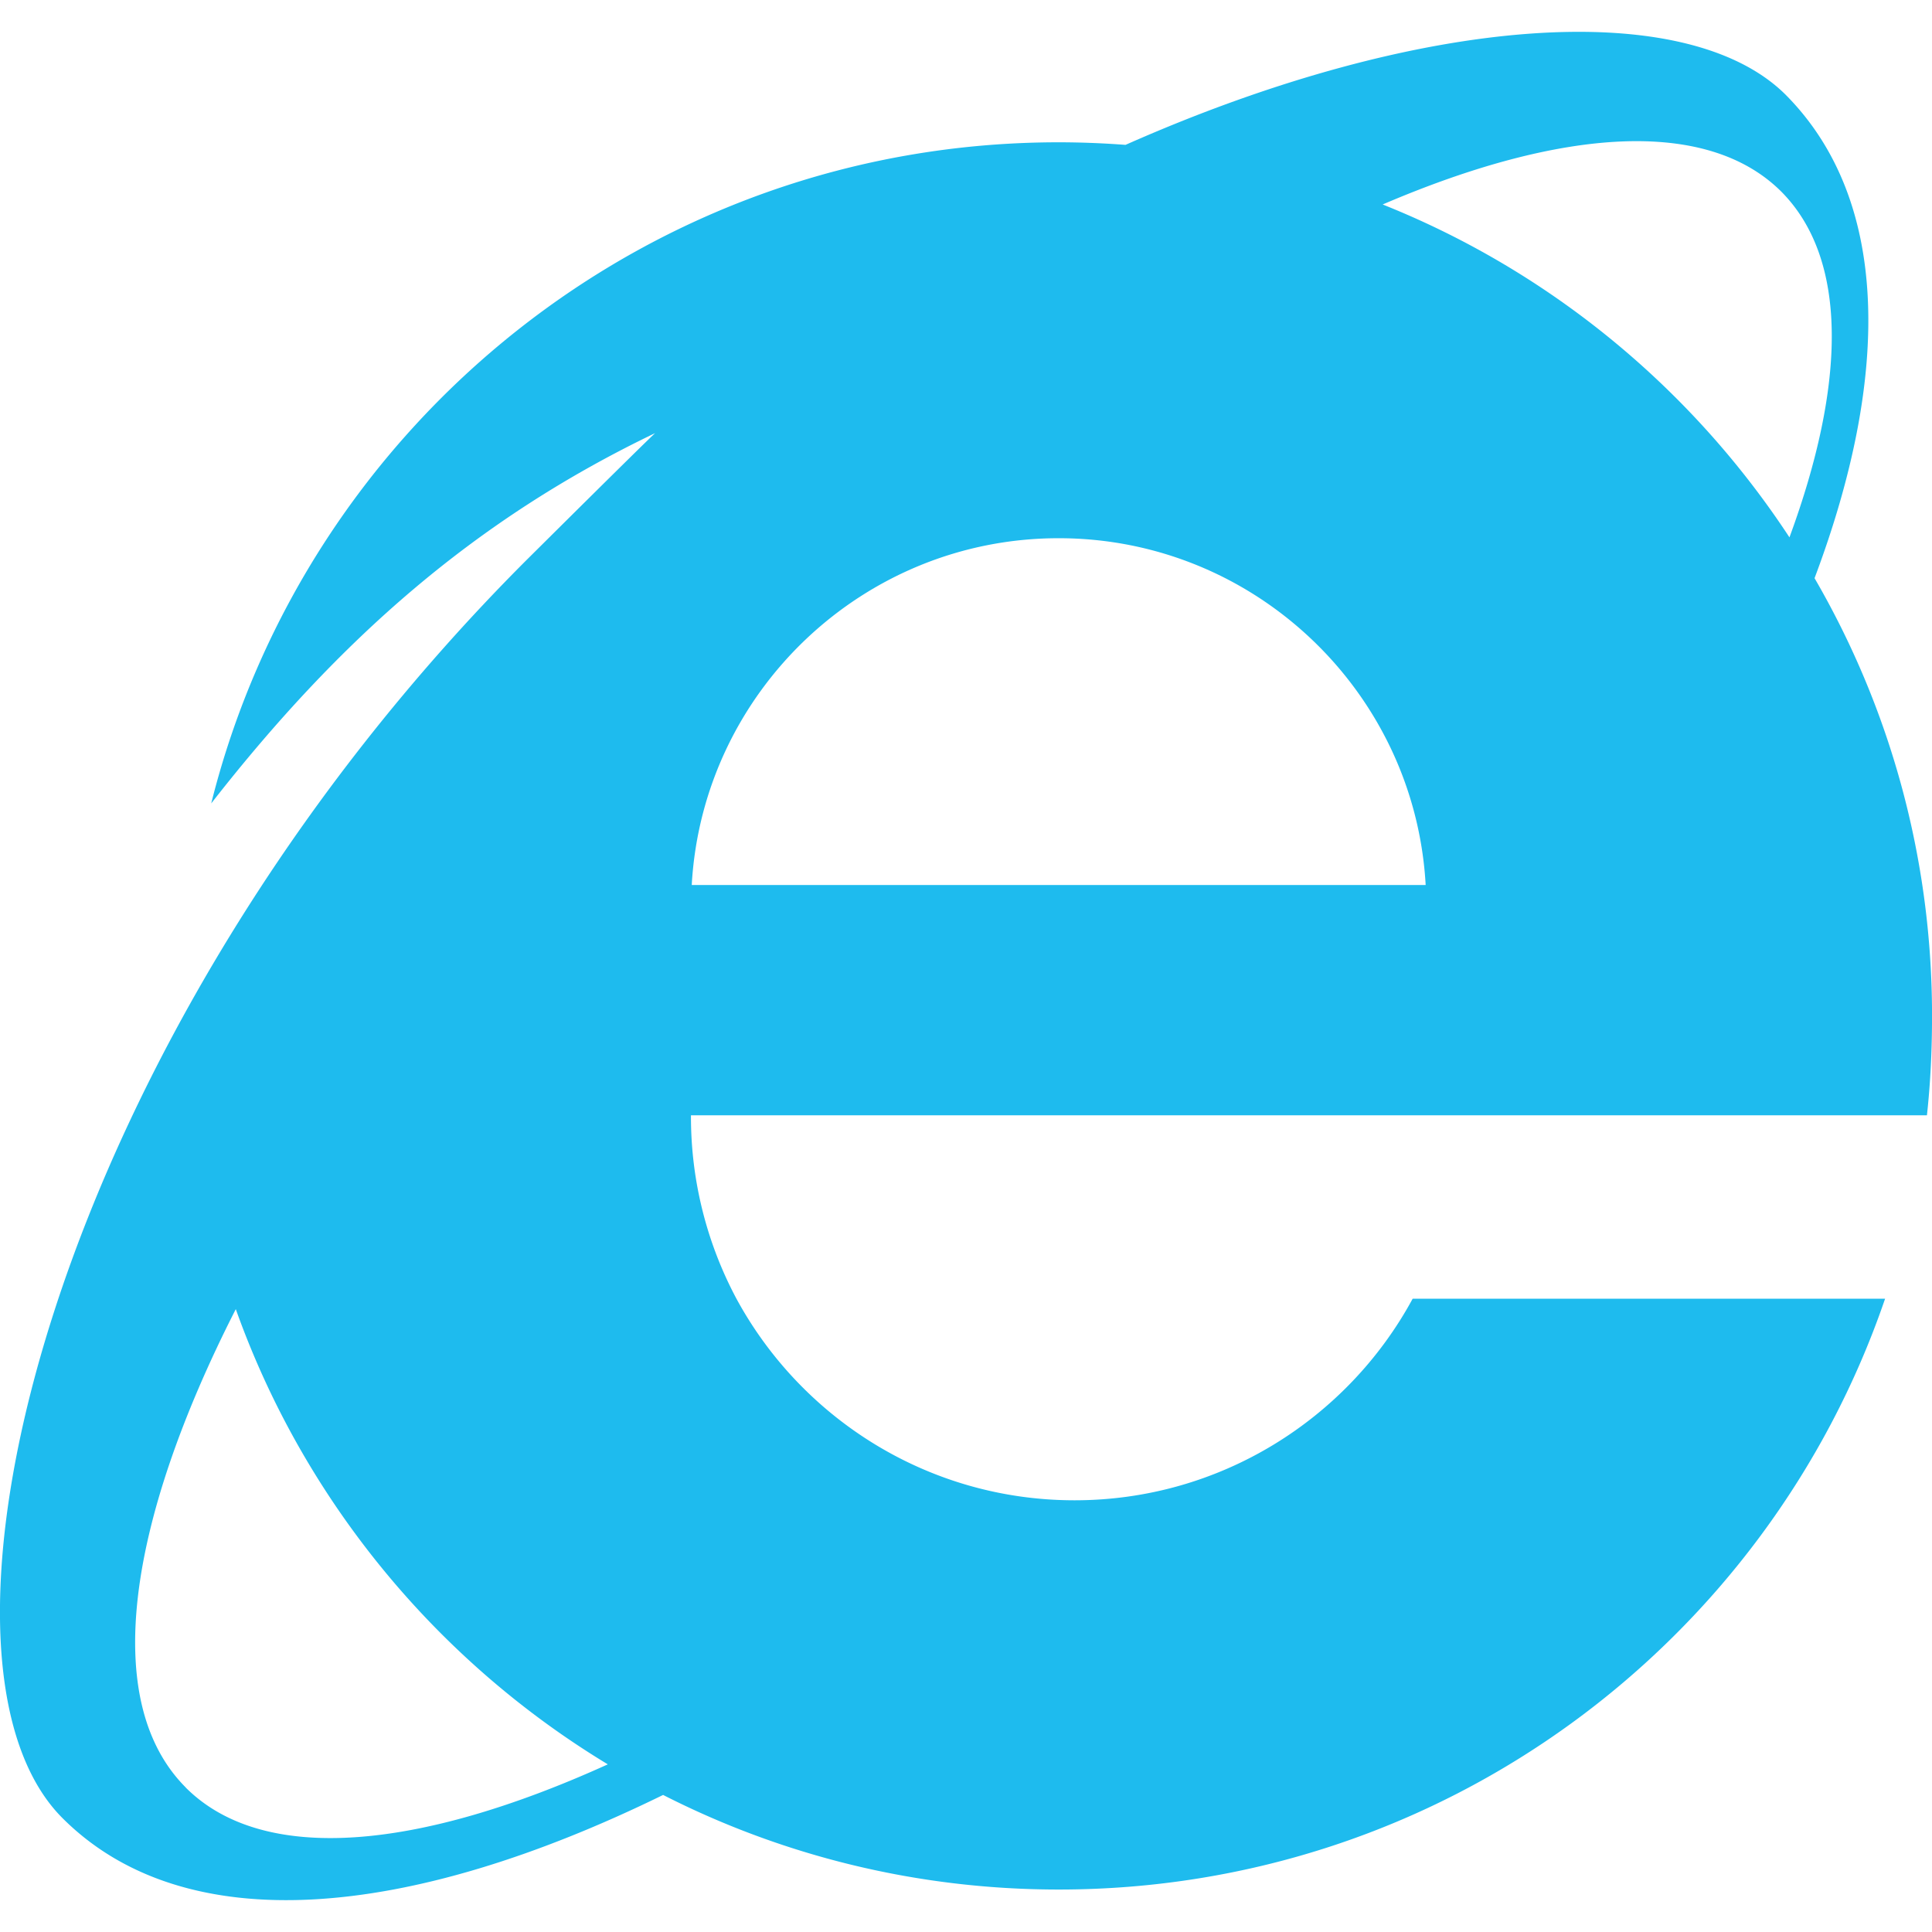<svg xmlns="http://www.w3.org/2000/svg" width="64" height="64" shape-rendering="geometricPrecision"
     text-rendering="geometricPrecision" image-rendering="optimizeQuality" fill-rule="evenodd"
     clip-rule="evenodd" viewBox="0 0 640 640" fill="#1ebbee">
    <path d="M483.03 369.453h155.293c1.181-10.772 1.689-21.768 1.689-33 0-52.75-14.15-102.273-38.918-144.923 25.56-67.95 24.674-125.647-9.555-160.124C558.987-1.016 471.62 4.24 372.843 47.988c-7.323-.543-14.693-.85-22.158-.85-135.58 0-249.298 93.308-280.716 219.003 42.52-54.45 87.237-93.946 147.037-122.659-5.433 5.103-37.146 36.638-42.496 41.942C16.914 342.973-32.776 548.794 20.693 602.264c40.63 40.63 114.32 33.78 198.97-7.666 39.32 20.032 83.883 31.335 131.058 31.335 127.076 0 234.747-81.769 273.736-195.71H467.959c-21.52 39.708-63.674 66.768-112.005 66.768-48.32 0-90.427-27.036-111.994-66.769a128.008 128.008 0 0 1-15.072-60.308v-.46H483.03zm-253.881-76.288c3.579-63.887 56.717-114.875 121.549-114.875 64.855 0 117.994 50.941 121.572 114.875H229.149zM590.122 63.52c22.052 22.276 21.508 63.284 2.658 114.486-32.34-49.277-79.289-88.135-134.754-110.27 59.28-25.429 107.505-28.807 132.096-4.216zM61.525 592.117c-28.122-28.17-19.677-87.25 16.583-158.447 22.56 63.32 66.568 116.505 123.238 150.793-62.788 28.5-114.202 33.354-139.844 7.665l.024-.012z"/></svg>
